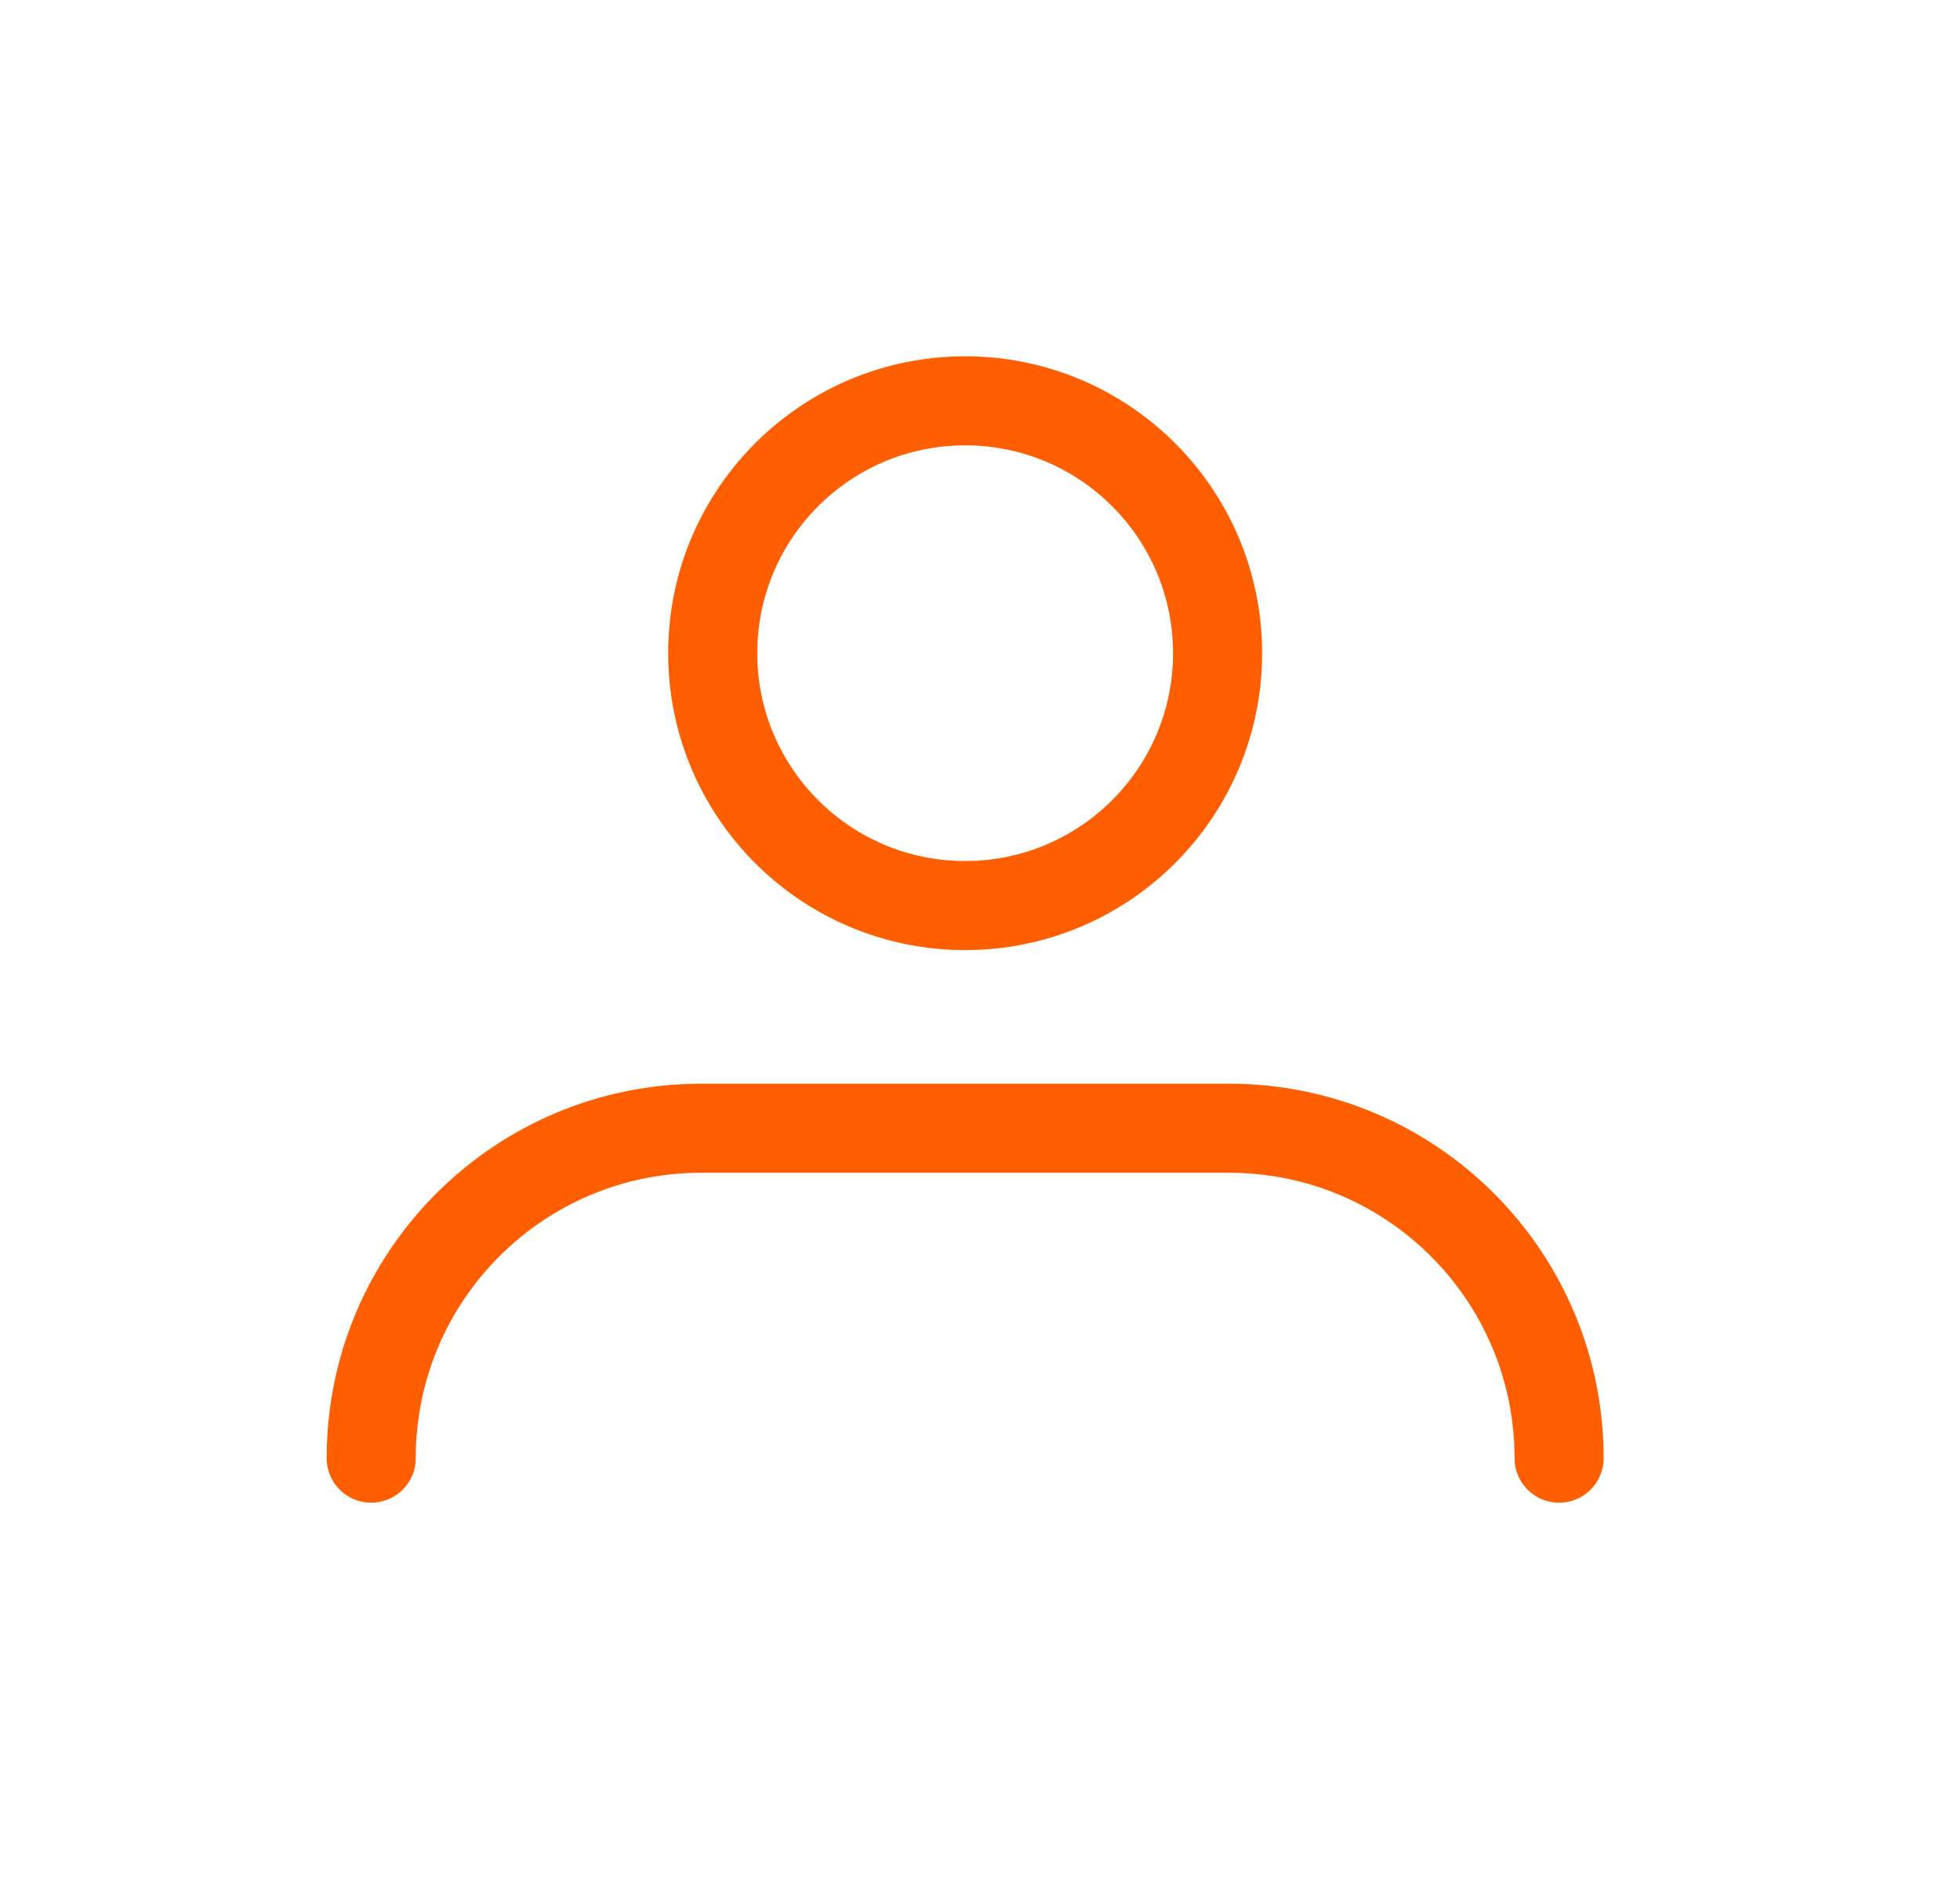 <svg width="33" height="32" viewBox="0 0 33 32" fill="none" xmlns="http://www.w3.org/2000/svg">
<circle cx="16.25" cy="11" r="4.25" stroke="#FF5F01" stroke-width="1.5"/>
<path d="M6.25 24.556V24.556C6.25 21.487 8.737 19 11.806 19H20.694C23.763 19 26.25 21.487 26.25 24.556V24.556" stroke="#FF5F01" stroke-width="1.5" stroke-linecap="round"/>
</svg>
